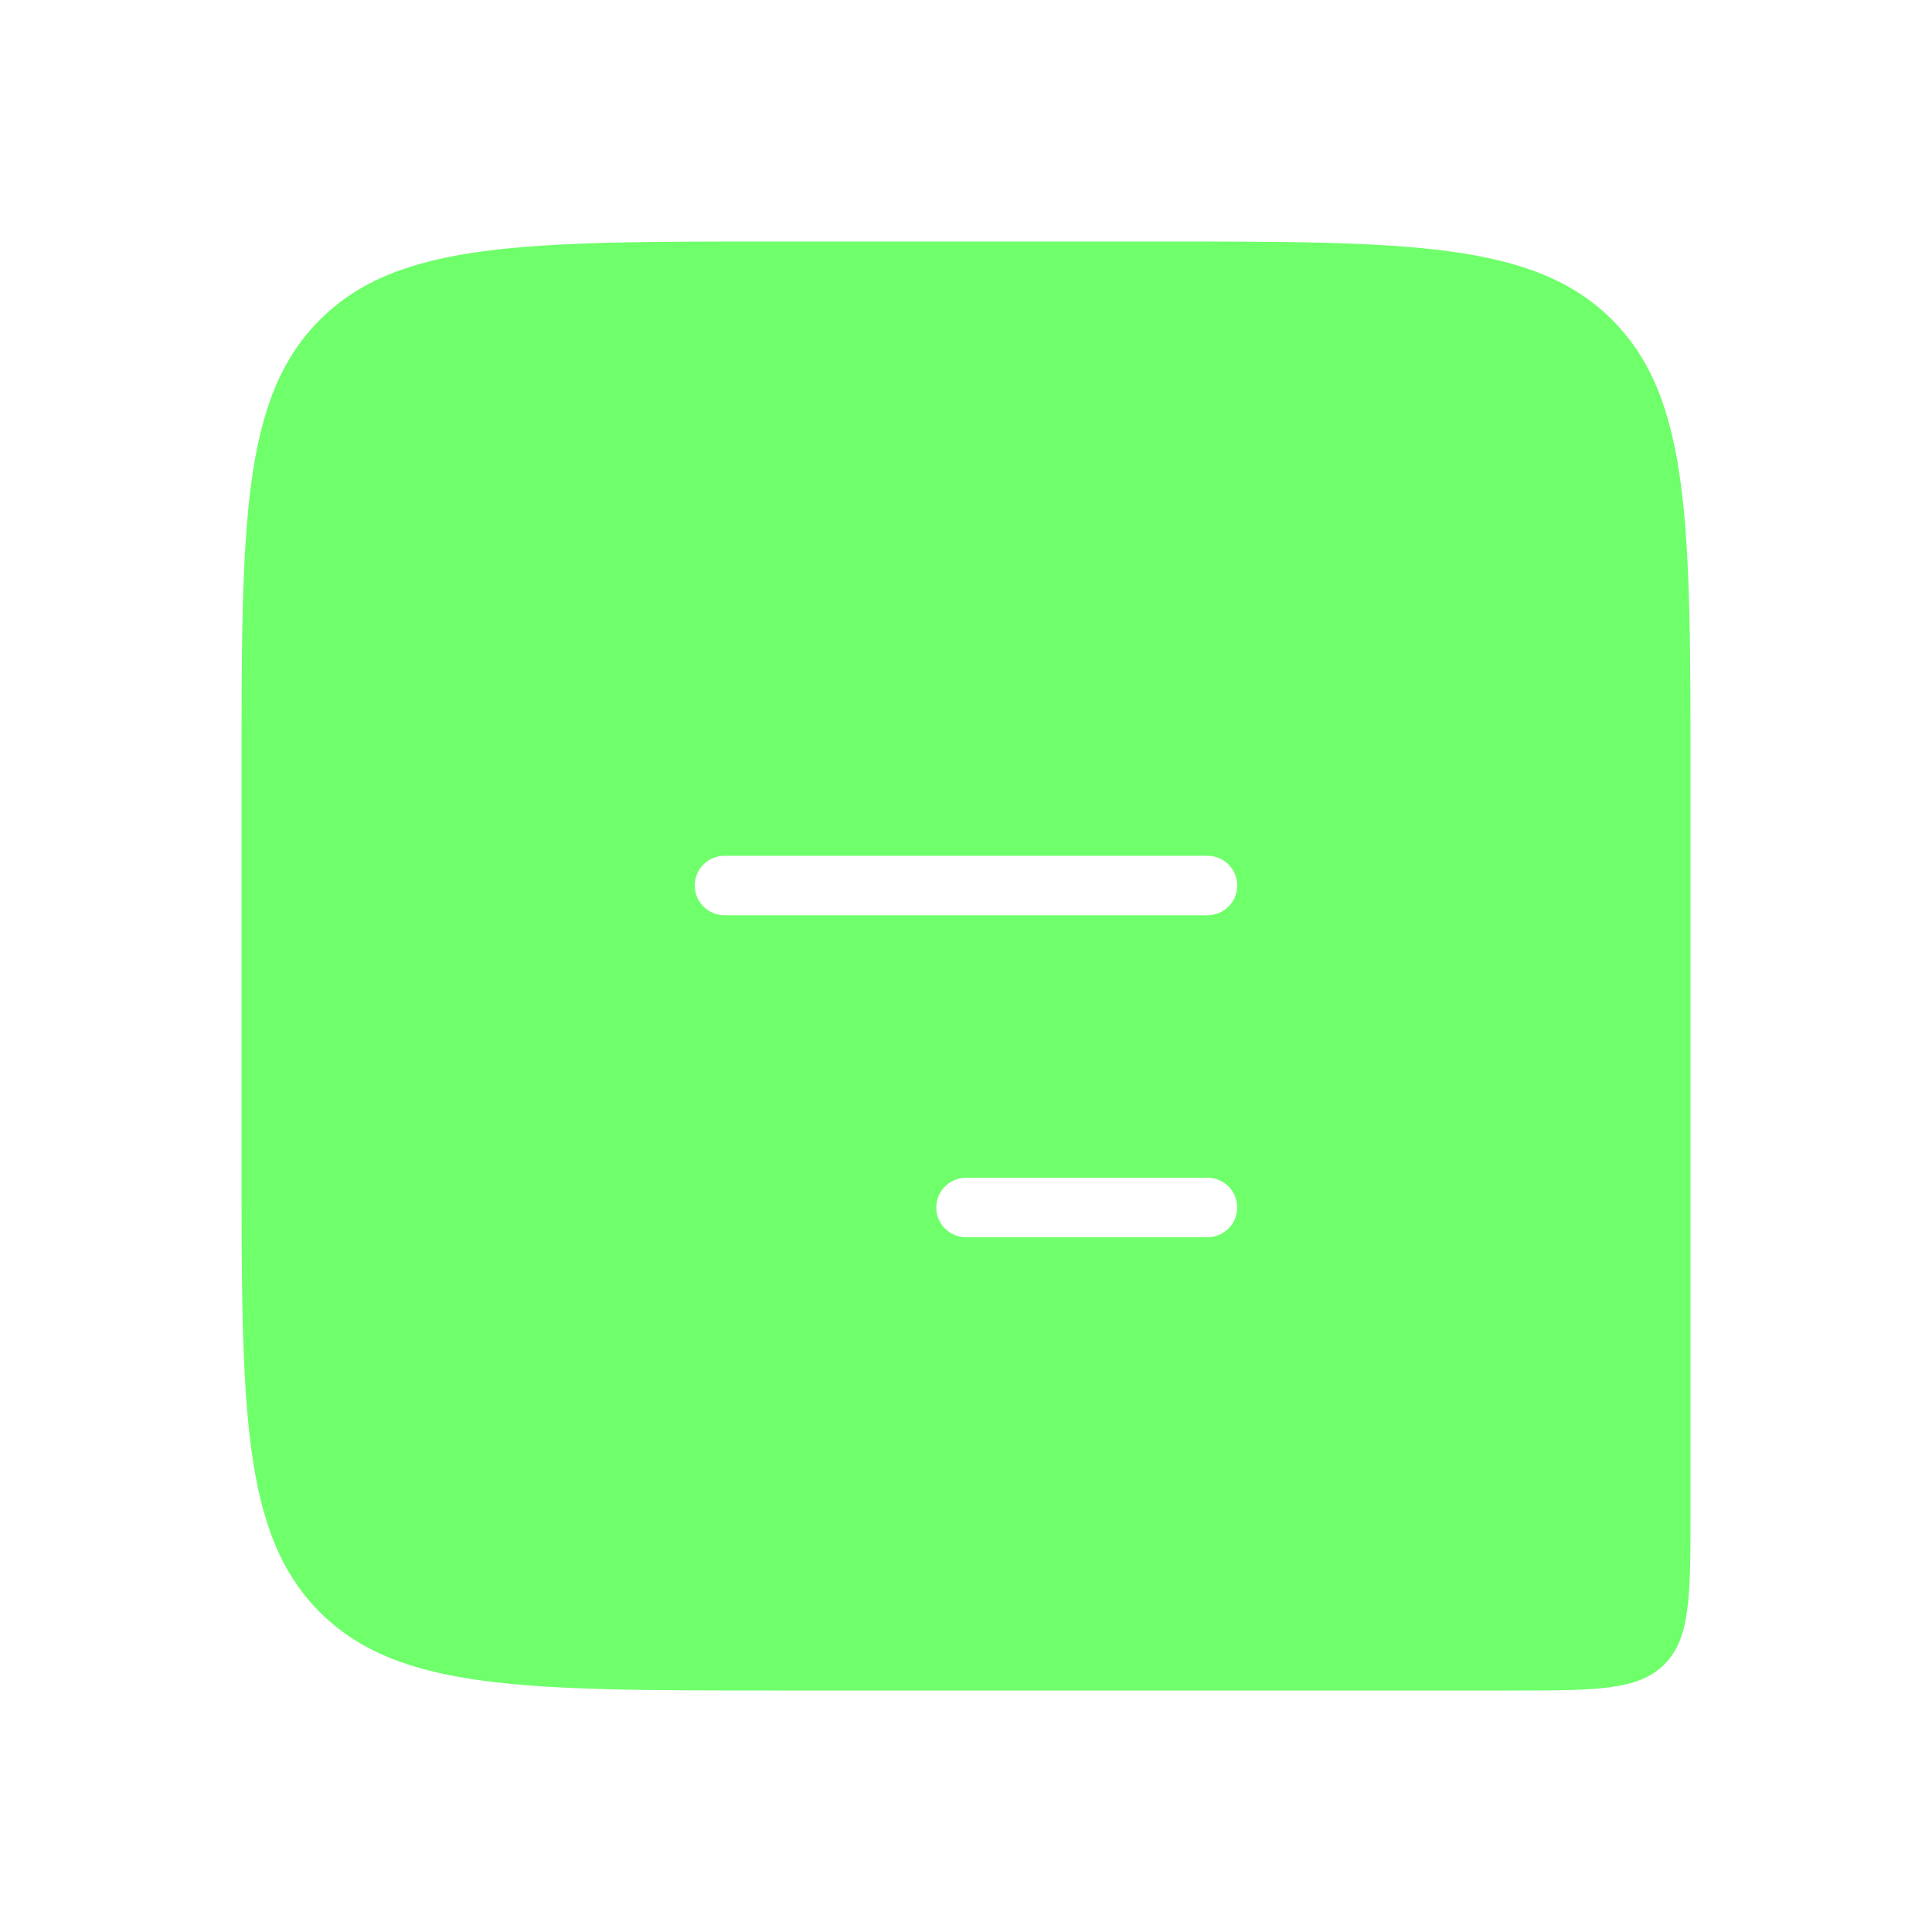 <svg width="65" height="65" viewBox="0 0 65 65" fill="none" xmlns="http://www.w3.org/2000/svg">
<path fill-rule="evenodd" clip-rule="evenodd" d="M10.761 10.761C8.125 13.397 8.125 17.64 8.125 26.125V38.875C8.125 47.36 8.125 51.603 10.761 54.239C13.397 56.875 17.64 56.875 26.125 56.875H50.875C53.703 56.875 55.118 56.875 55.996 55.996C56.875 55.118 56.875 53.703 56.875 50.875V26.125C56.875 17.64 56.875 13.397 54.239 10.761C51.603 8.125 47.36 8.125 38.875 8.125H26.125C17.64 8.125 13.397 8.125 10.761 10.761ZM23.375 29.792C23.375 29.239 23.823 28.792 24.375 28.792H40.625C41.177 28.792 41.625 29.239 41.625 29.792C41.625 30.344 41.177 30.792 40.625 30.792H24.375C23.823 30.792 23.375 30.344 23.375 29.792ZM31.5 40.625C31.5 40.073 31.948 39.625 32.5 39.625H40.625C41.177 39.625 41.625 40.073 41.625 40.625C41.625 41.177 41.177 41.625 40.625 41.625H32.5C31.948 41.625 31.5 41.177 31.5 40.625Z" fill="#56FF52" fill-opacity="0.85"/>
</svg>
